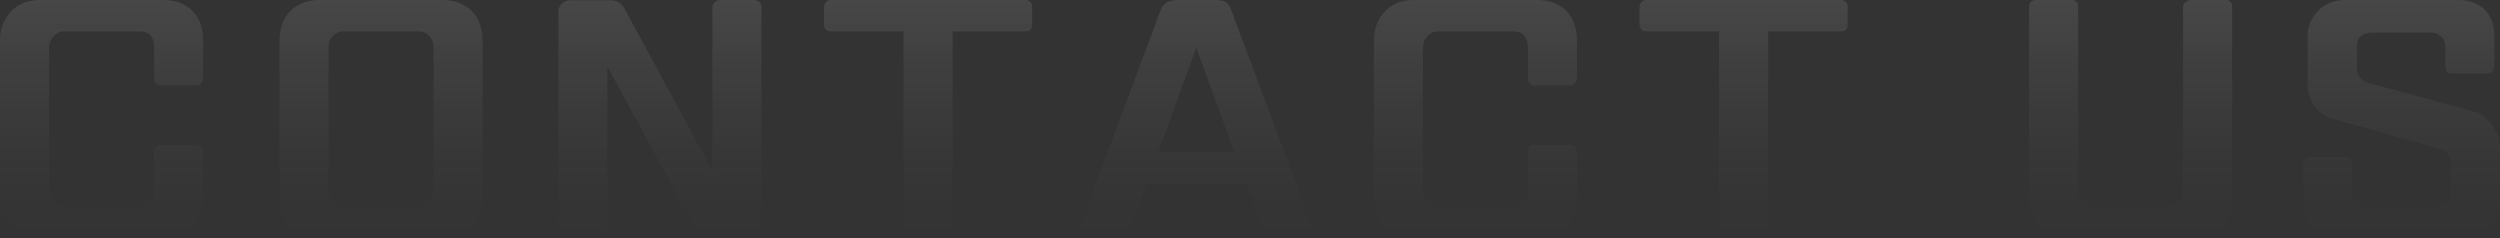 <svg xmlns="http://www.w3.org/2000/svg" xmlns:xlink="http://www.w3.org/1999/xlink" width="1248.464" height="118.849" viewBox="0 0 1248.464 118.849">
  <rect x="0" y="0" width="1248.464" height="118.849" fill="#333333" stroke="none"/>
  <defs>
    <linearGradient id="linear-gradient" x1="0.5" x2="0.5" y2="1" gradientUnits="objectBoundingBox">
      <stop offset="0" stop-color="#fcfcfc"/>
      <stop offset="1" stop-color="#7e7e7e" stop-opacity="0"/>
    </linearGradient>
  </defs>
  <path id="Path_582712" data-name="Path 582712" d="M112.569-42.861v22.294q0,8.949-4.553,14.287Q102.992,0,92.316,0H31.871q-10.2,0-15.7-6.594a20.64,20.64,0,0,1-5.024-13.973V-98.282q0-8.792,5.181-14.444,5.338-6.123,15.072-6.123H92.316q10.048,0,15.386,5.966,4.867,5.181,4.867,14.6v17.9a4.748,4.748,0,0,1-.785,2.826,2.889,2.889,0,0,1-2.512,1.413h-17.9A2.984,2.984,0,0,1,88.862-77.4a4.471,4.471,0,0,1-.785-2.669V-94.985q0-8.164-7.379-8.164H43.018a6.708,6.708,0,0,0-5.024,2.355,8.427,8.427,0,0,0-2.355,5.966v70.493a8.611,8.611,0,0,0,2.355,5.809,7.306,7.306,0,0,0,5.5,2.826H80.7a7.036,7.036,0,0,0,5.652-2.2,9.014,9.014,0,0,0,1.727-5.966v-19a3.751,3.751,0,0,1,.942-2.512,3.142,3.142,0,0,1,2.512-1.1h17.741a2.975,2.975,0,0,1,2.355,1.1A3.751,3.751,0,0,1,112.569-42.861ZM252.142-98.282v77.715q0,9.106-5.024,14.6Q241.937,0,231.889,0H170.973q-10.048,0-15.229-5.966-5.024-5.5-5.024-14.6V-98.282q0-9.106,5.024-14.6,5.495-5.966,15.229-5.966h60.916q9.734,0,15.229,5.966Q252.142-107.388,252.142-98.282ZM227.65-23.864V-94.985a8.4,8.4,0,0,0-2.2-5.966,6.763,6.763,0,0,0-5.181-2.2h-37.68a6.763,6.763,0,0,0-5.181,2.2,8.4,8.4,0,0,0-2.2,5.966v71.121a8.4,8.4,0,0,0,2.2,5.966,6.763,6.763,0,0,0,5.181,2.2h37.68a6.763,6.763,0,0,0,5.181-2.2A8.4,8.4,0,0,0,227.65-23.864ZM391.4-115.238V-4.4q-.628,4.239-4.239,4.4H365.025q-3.925,0-5.338-2.669l-45.216-82.9V-4.239a4.748,4.748,0,0,1-.785,2.826A2.889,2.889,0,0,1,311.174,0h-17.9a2.984,2.984,0,0,1-2.512-1.256,4.471,4.471,0,0,1-.785-2.669v-108.8a5.672,5.672,0,0,1,2.041-4.553,6.476,6.476,0,0,1,4.239-1.413H316.2q4.553,0,7.065,4.553l43.646,80.7v-81.8a3.271,3.271,0,0,1,1.256-2.512,4,4,0,0,1,2.669-1.1h16.8Q391.4-118.535,391.4-115.238Zm135.177-.314v9.263q0,3.14-3.454,3.14H486.857V-4.4a4.748,4.748,0,0,1-.785,2.826A2.889,2.889,0,0,1,483.56-.157h-17.9a2.984,2.984,0,0,1-2.512-1.256,4.471,4.471,0,0,1-.785-2.669v-99.067H425.941q-2.983-.157-3.3-3.3v-9.106q.628-3.14,3.3-3.3H522.81a4.059,4.059,0,0,1,2.669.785A3.142,3.142,0,0,1,526.578-115.552Zm99.538,2.041L667.721-2.2a1.452,1.452,0,0,1-.157,1.727,2.166,2.166,0,0,1-1.57.471H645.741a3.176,3.176,0,0,1-3.3-2.355L633.338-27H583.726L574.62-1.884A2.667,2.667,0,0,1,571.794,0H550.128q-1.727-.157-.942-2.512l41.448-111a7.294,7.294,0,0,1,3.768-4.4,15.266,15.266,0,0,1,6.123-.942h16.956q4.082,0,5.809,1.1Q624.86-116.808,626.116-113.511ZM608.532-94.985l-19,52.281h38.151ZM798.659-42.861v22.294q0,8.949-4.553,14.287Q789.082,0,778.406,0H717.961q-10.2,0-15.7-6.594a20.64,20.64,0,0,1-5.024-13.973V-98.282q0-8.792,5.181-14.444,5.338-6.123,15.072-6.123h60.916q10.048,0,15.386,5.966,4.867,5.181,4.867,14.6v17.9a4.748,4.748,0,0,1-.785,2.826,2.889,2.889,0,0,1-2.512,1.413h-17.9a2.984,2.984,0,0,1-2.512-1.256,4.471,4.471,0,0,1-.785-2.669V-94.985q0-8.164-7.379-8.164h-37.68a6.708,6.708,0,0,0-5.024,2.355,8.427,8.427,0,0,0-2.355,5.966v70.493a8.611,8.611,0,0,0,2.355,5.809,7.306,7.306,0,0,0,5.495,2.826h37.209a7.035,7.035,0,0,0,5.652-2.2,9.014,9.014,0,0,0,1.727-5.966v-19a3.751,3.751,0,0,1,.942-2.512,3.142,3.142,0,0,1,2.512-1.1h17.741a2.975,2.975,0,0,1,2.355,1.1A3.751,3.751,0,0,1,798.659-42.861Zm135.177-72.691v9.263q0,3.14-3.454,3.14H894.115V-4.4a4.748,4.748,0,0,1-.785,2.826,2.889,2.889,0,0,1-2.512,1.413h-17.9a2.984,2.984,0,0,1-2.512-1.256,4.472,4.472,0,0,1-.785-2.669v-99.067H833.2q-2.983-.157-3.3-3.3v-9.106q.628-3.14,3.3-3.3h96.869a4.059,4.059,0,0,1,2.669.785A3.142,3.142,0,0,1,933.836-115.552Zm192.011.314v94.671q0,10.362-5.495,15.543Q1115.014,0,1105.594,0h-60.916q-9.734,0-15.229-5.966-5.024-5.5-5.024-14.6v-94.514q0-3.768,3.611-3.768h17.741a2.7,2.7,0,0,1,2.355,1.1,4.059,4.059,0,0,1,.785,2.669v90.9q0,8.478,7.379,8.478h37.68a7.036,7.036,0,0,0,5.652-2.2,9.015,9.015,0,0,0,1.727-5.966v-91.374q.314-3.14,3.768-3.611h17.584Q1125.847-118.849,1125.847-115.238Zm133.764,70.179v27a17.754,17.754,0,0,1-6.123,13.5A17.374,17.374,0,0,1,1241.4,0h-61.858q-9.106,0-14.13-5.966a16.747,16.747,0,0,1-4.082-11.618V-37.052a2.975,2.975,0,0,1,1.1-2.355,3.559,3.559,0,0,1,2.355-.942h17.741a3.288,3.288,0,0,1,3.3,3.454v14.287q.314,6.437,7.536,6.908h34.069a8.229,8.229,0,0,0,5.495-1.727,6.463,6.463,0,0,0,2.2-5.181V-35.953q0-6.908-6.123-8.792l-52.281-14.6a16.523,16.523,0,0,1-10.2-7.222,18.849,18.849,0,0,1-2.983-10.833V-100.48a17.478,17.478,0,0,1,5.181-12.874q5.181-5.5,13.816-5.5H1238.1q9.891,0,14.758,5.809,3.925,4.71,3.925,12.4v13.973q0,4.553-3.454,4.553h-17.584q-3.454,0-3.454-4.239v-9.577a6.384,6.384,0,0,0-1.884-4.4,6.419,6.419,0,0,0-4.867-2.2h-30.3q-7.065.628-7.065,6.594v10.362a8.484,8.484,0,0,0,1.727,5.652,8.64,8.64,0,0,0,4.71,2.669l52.752,14.287q4.71,1.256,8.635,7.222A19.467,19.467,0,0,1,1259.611-45.059Z" transform="translate(-11.147 118.849)" opacity="0.1" fill="url(#linear-gradient)"/>
</svg>
